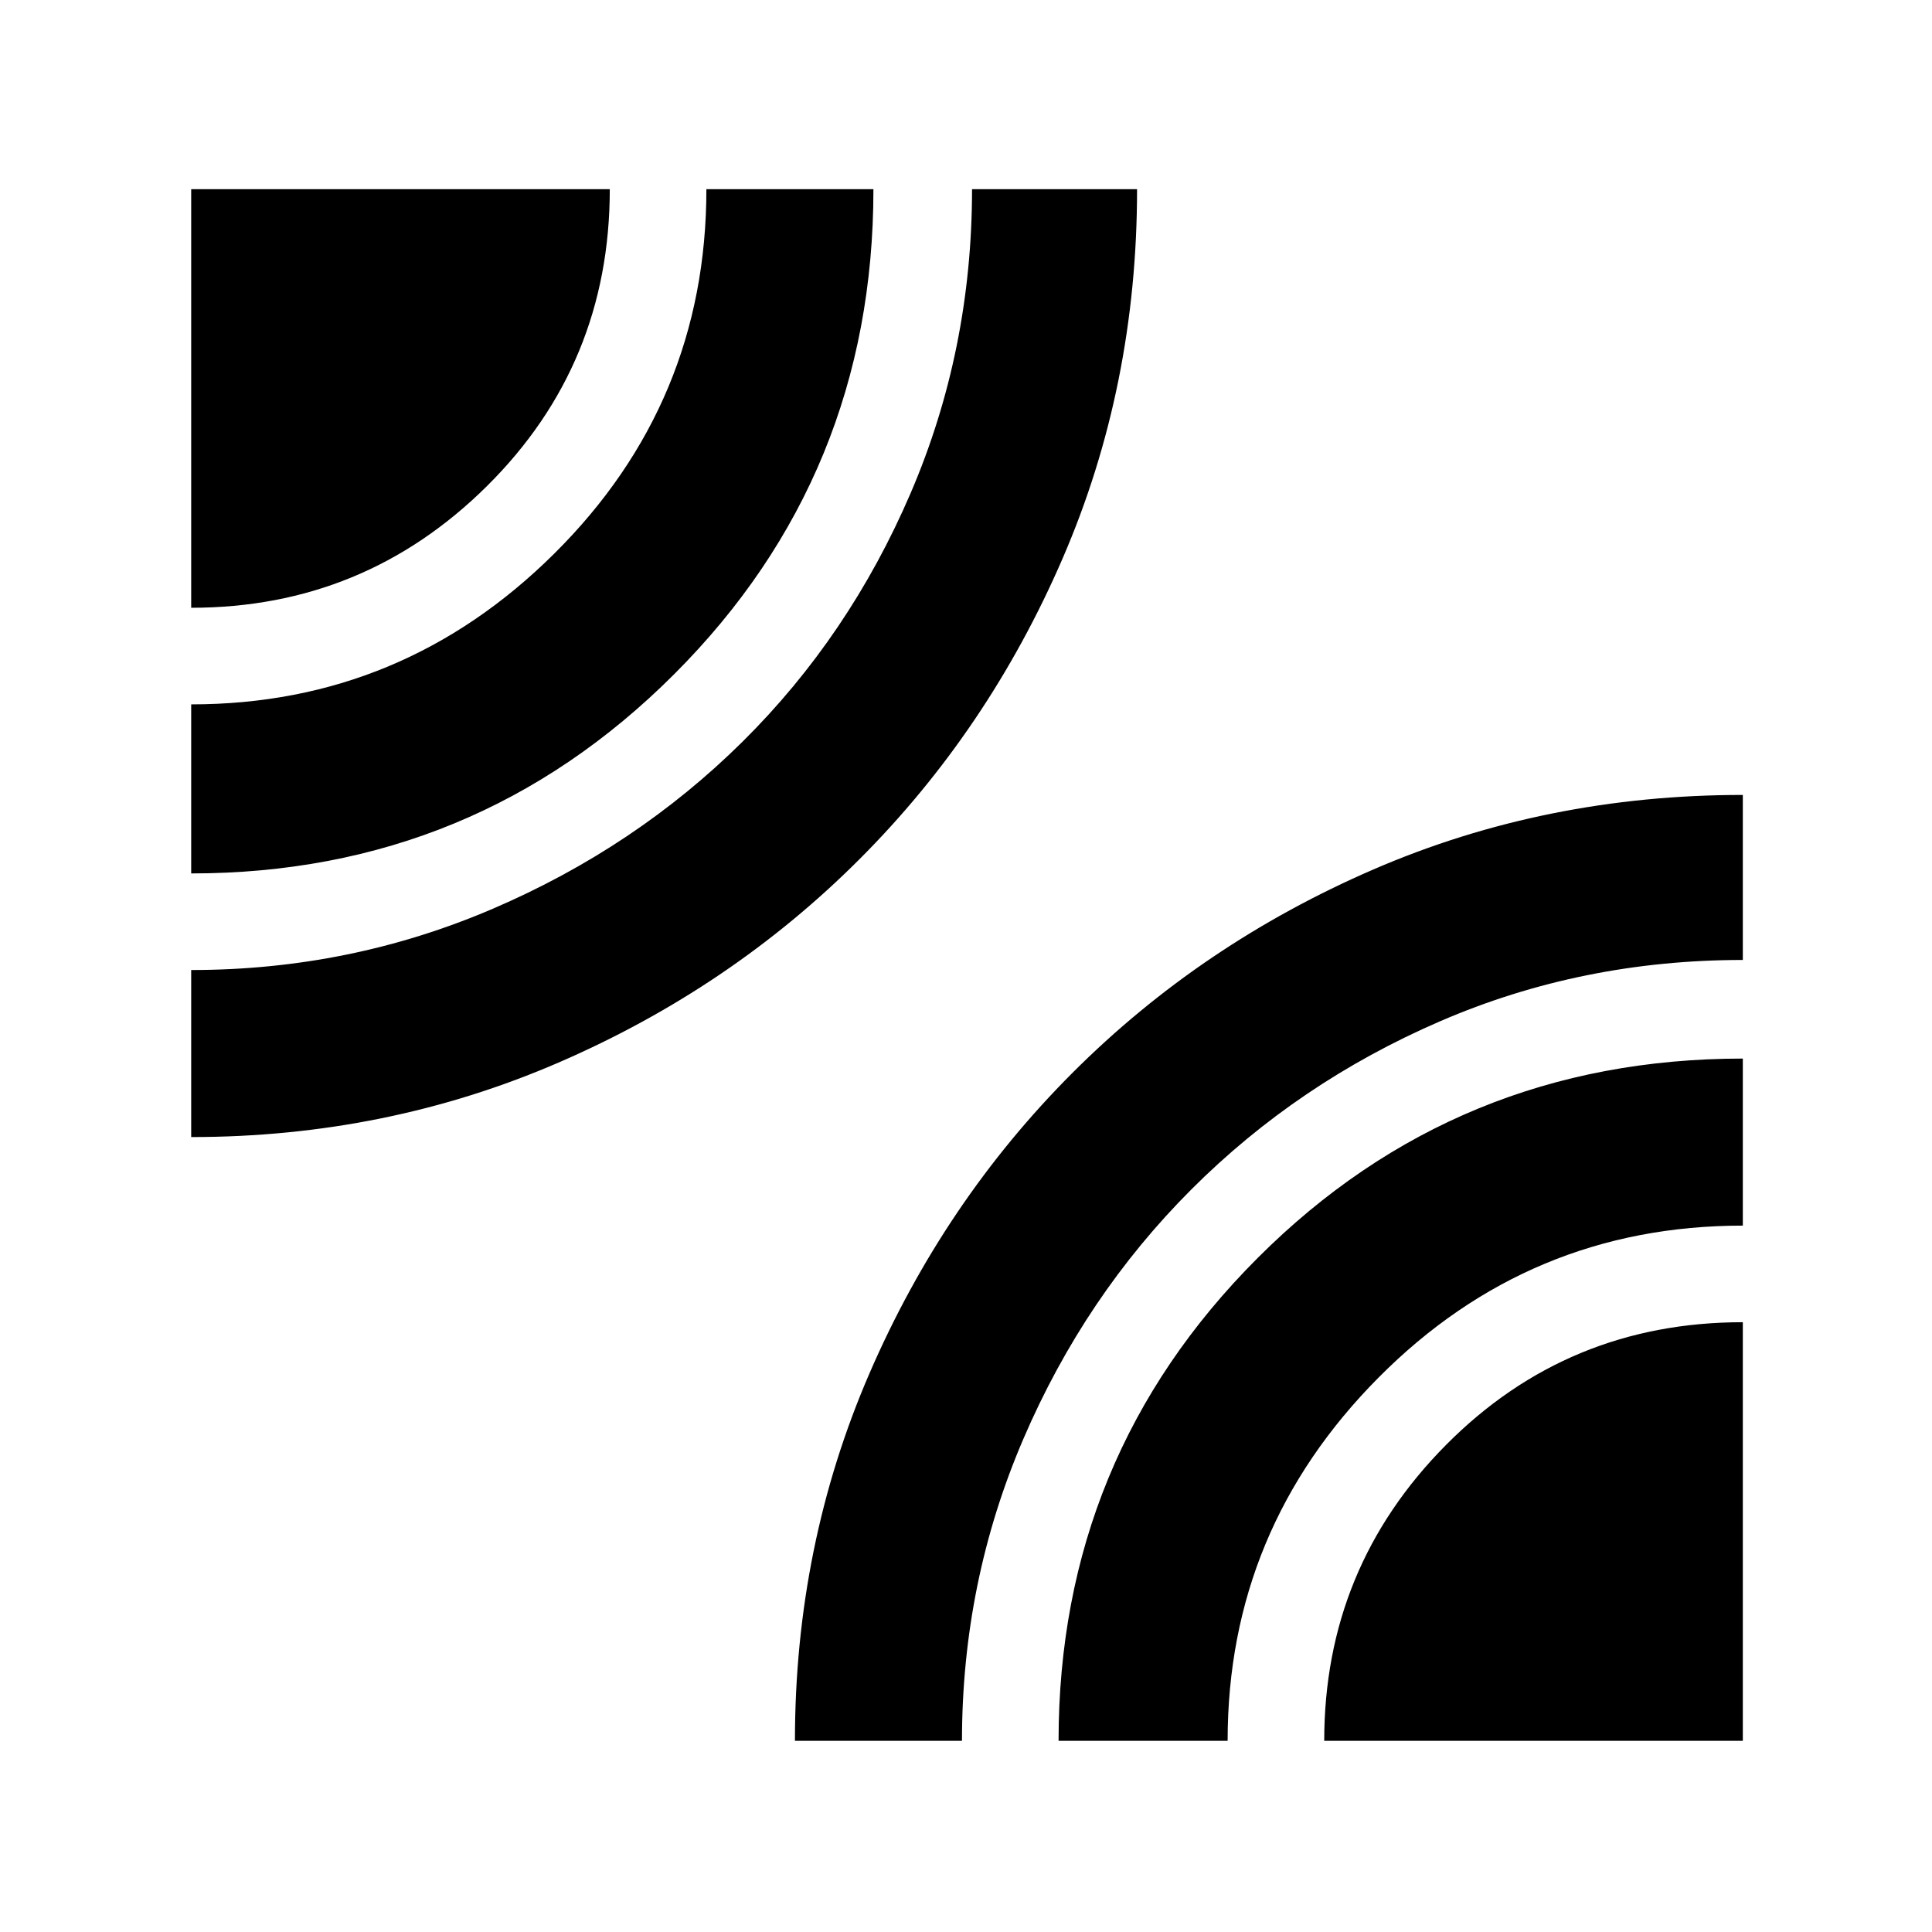 <svg xmlns="http://www.w3.org/2000/svg" width="48" height="48"><path d="M4.75 15.1V4.7h10.4q0 4.35-3.05 7.375Q9.05 15.1 4.75 15.1zm0 13.15V24.1q3.95 0 7.5-1.525t6.2-4.15q2.65-2.625 4.175-6.175T24.15 4.7h4.1q0 4.9-1.85 9.175t-5.05 7.475q-3.2 3.2-7.475 5.05Q9.6 28.25 4.75 28.25zm0-6.55v-4.2q5.25 0 9.025-3.75Q17.55 10 17.55 4.7h4.15q0 7.1-4.95 12.05-4.95 4.95-12 4.95zm15 21.55q0-4.85 1.85-9.125t5.05-7.475q3.2-3.2 7.475-5.05 4.275-1.85 9.175-1.85v4.1q-4 0-7.525 1.525Q32.25 26.9 29.6 29.55t-4.175 6.2Q23.9 39.3 23.9 43.25zm13.15 0q0-4.3 3.025-7.35t7.375-3.05v10.4zm-6.6 0q0-7.05 4.95-12T43.3 26.3v4.15q-5.3 0-9.05 3.775Q30.5 38 30.5 43.25z"/></svg>
